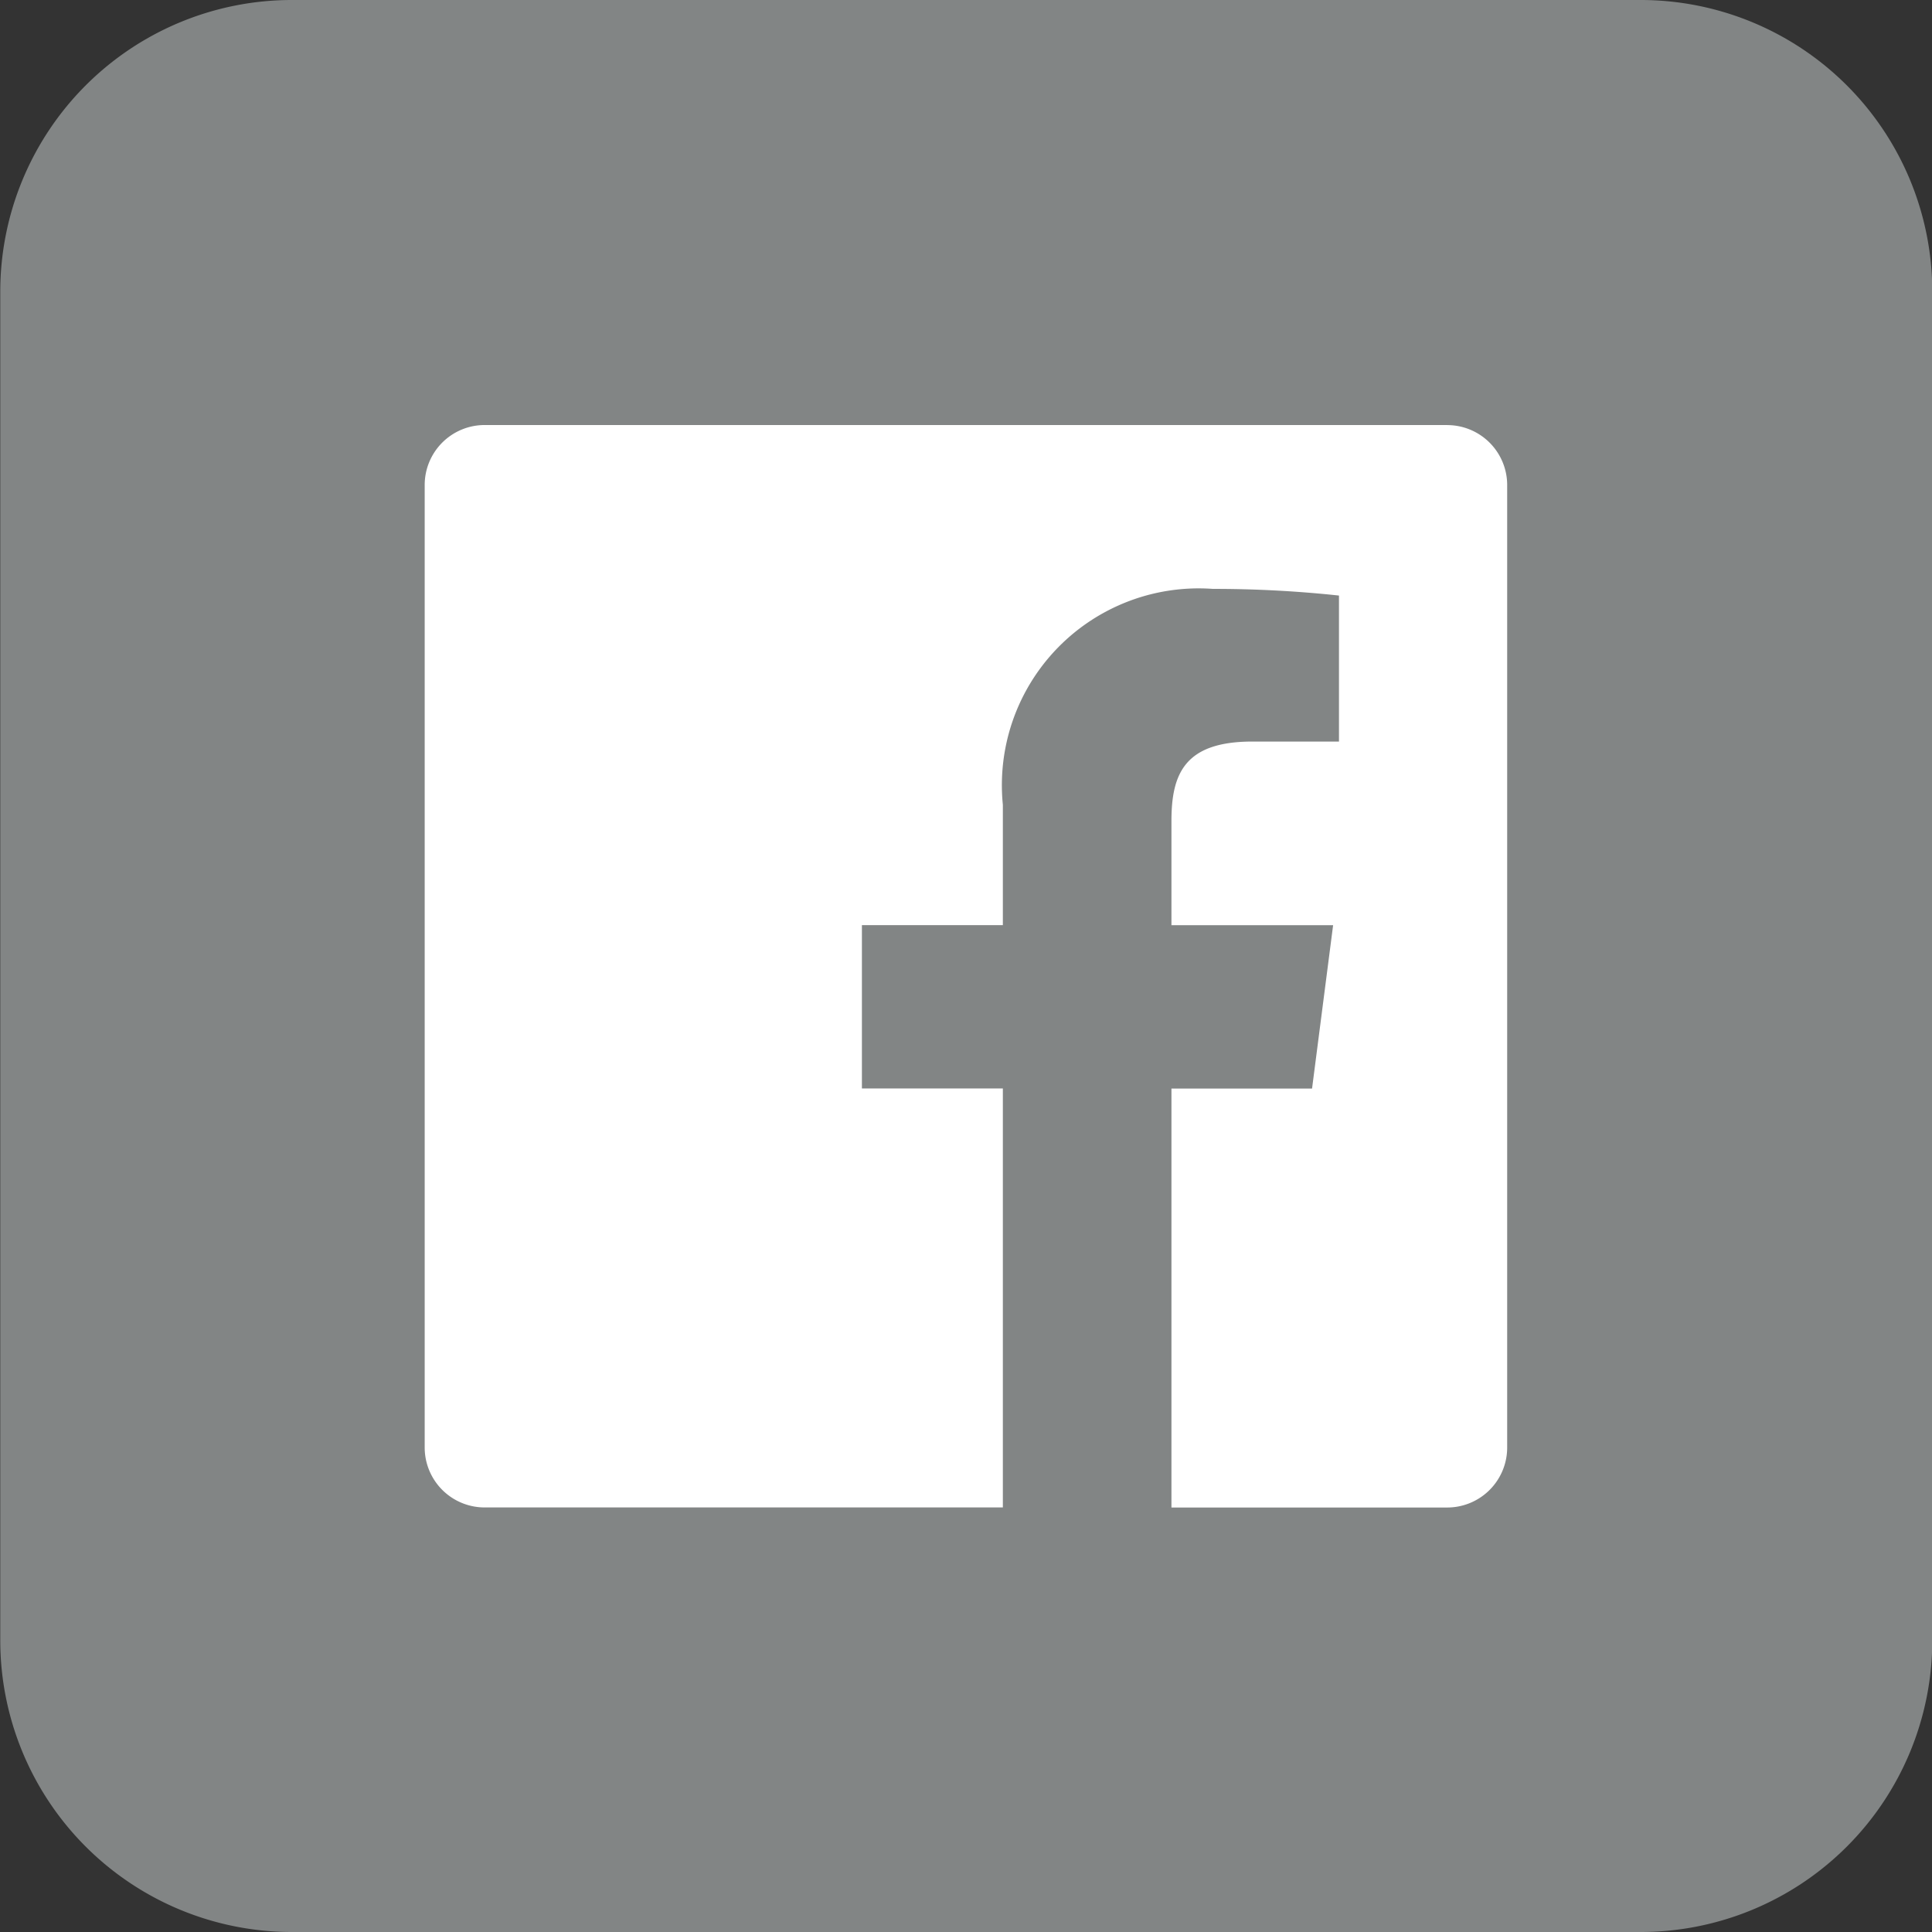 <svg id="구성_요소_94_1" data-name="구성 요소 94 – 1" xmlns="http://www.w3.org/2000/svg" width="28.992" height="28.992" viewBox="0 0 28.992 28.992">
  <rect x="0" y="0" width="28.992" height="28.992" fill="#333333" stroke="none"/>
  <defs>
    <style>
      .cls-1 {
        fill: #828585;
      }

      .cls-2 {
        fill: #fff;
      }
    </style>
  </defs>
  <path id="패스_82" data-name="패스 82" class="cls-1" d="M3695.336,11087H3675.1a4.376,4.376,0,0,1-4.376-4.376v-20.24a4.376,4.376,0,0,1,4.376-4.376h20.24a4.376,4.376,0,0,1,4.376,4.376v20.24a4.376,4.376,0,0,1-4.376,4.376" transform="translate(-3670.72 -11058.008)"/>
  <path id="패스_83" data-name="패스 83" class="cls-2" d="M3692.438,11064.386h-14.445a.9.9,0,0,0-.9.9v14.443a.9.9,0,0,0,.9.9h7.776v-6.287h-2.115v-2.451h2.115v-1.807a2.953,2.953,0,0,1,3.152-3.239,17.555,17.555,0,0,1,1.892.1v2.191h-1.3c-1.017,0-1.214.484-1.214,1.193v1.563h2.426l-.316,2.451h-2.11v6.287h4.138a.9.9,0,0,0,.9-.9v-14.443a.9.9,0,0,0-.9-.9" transform="translate(-3670.72 -11058.008)"/>
</svg>
